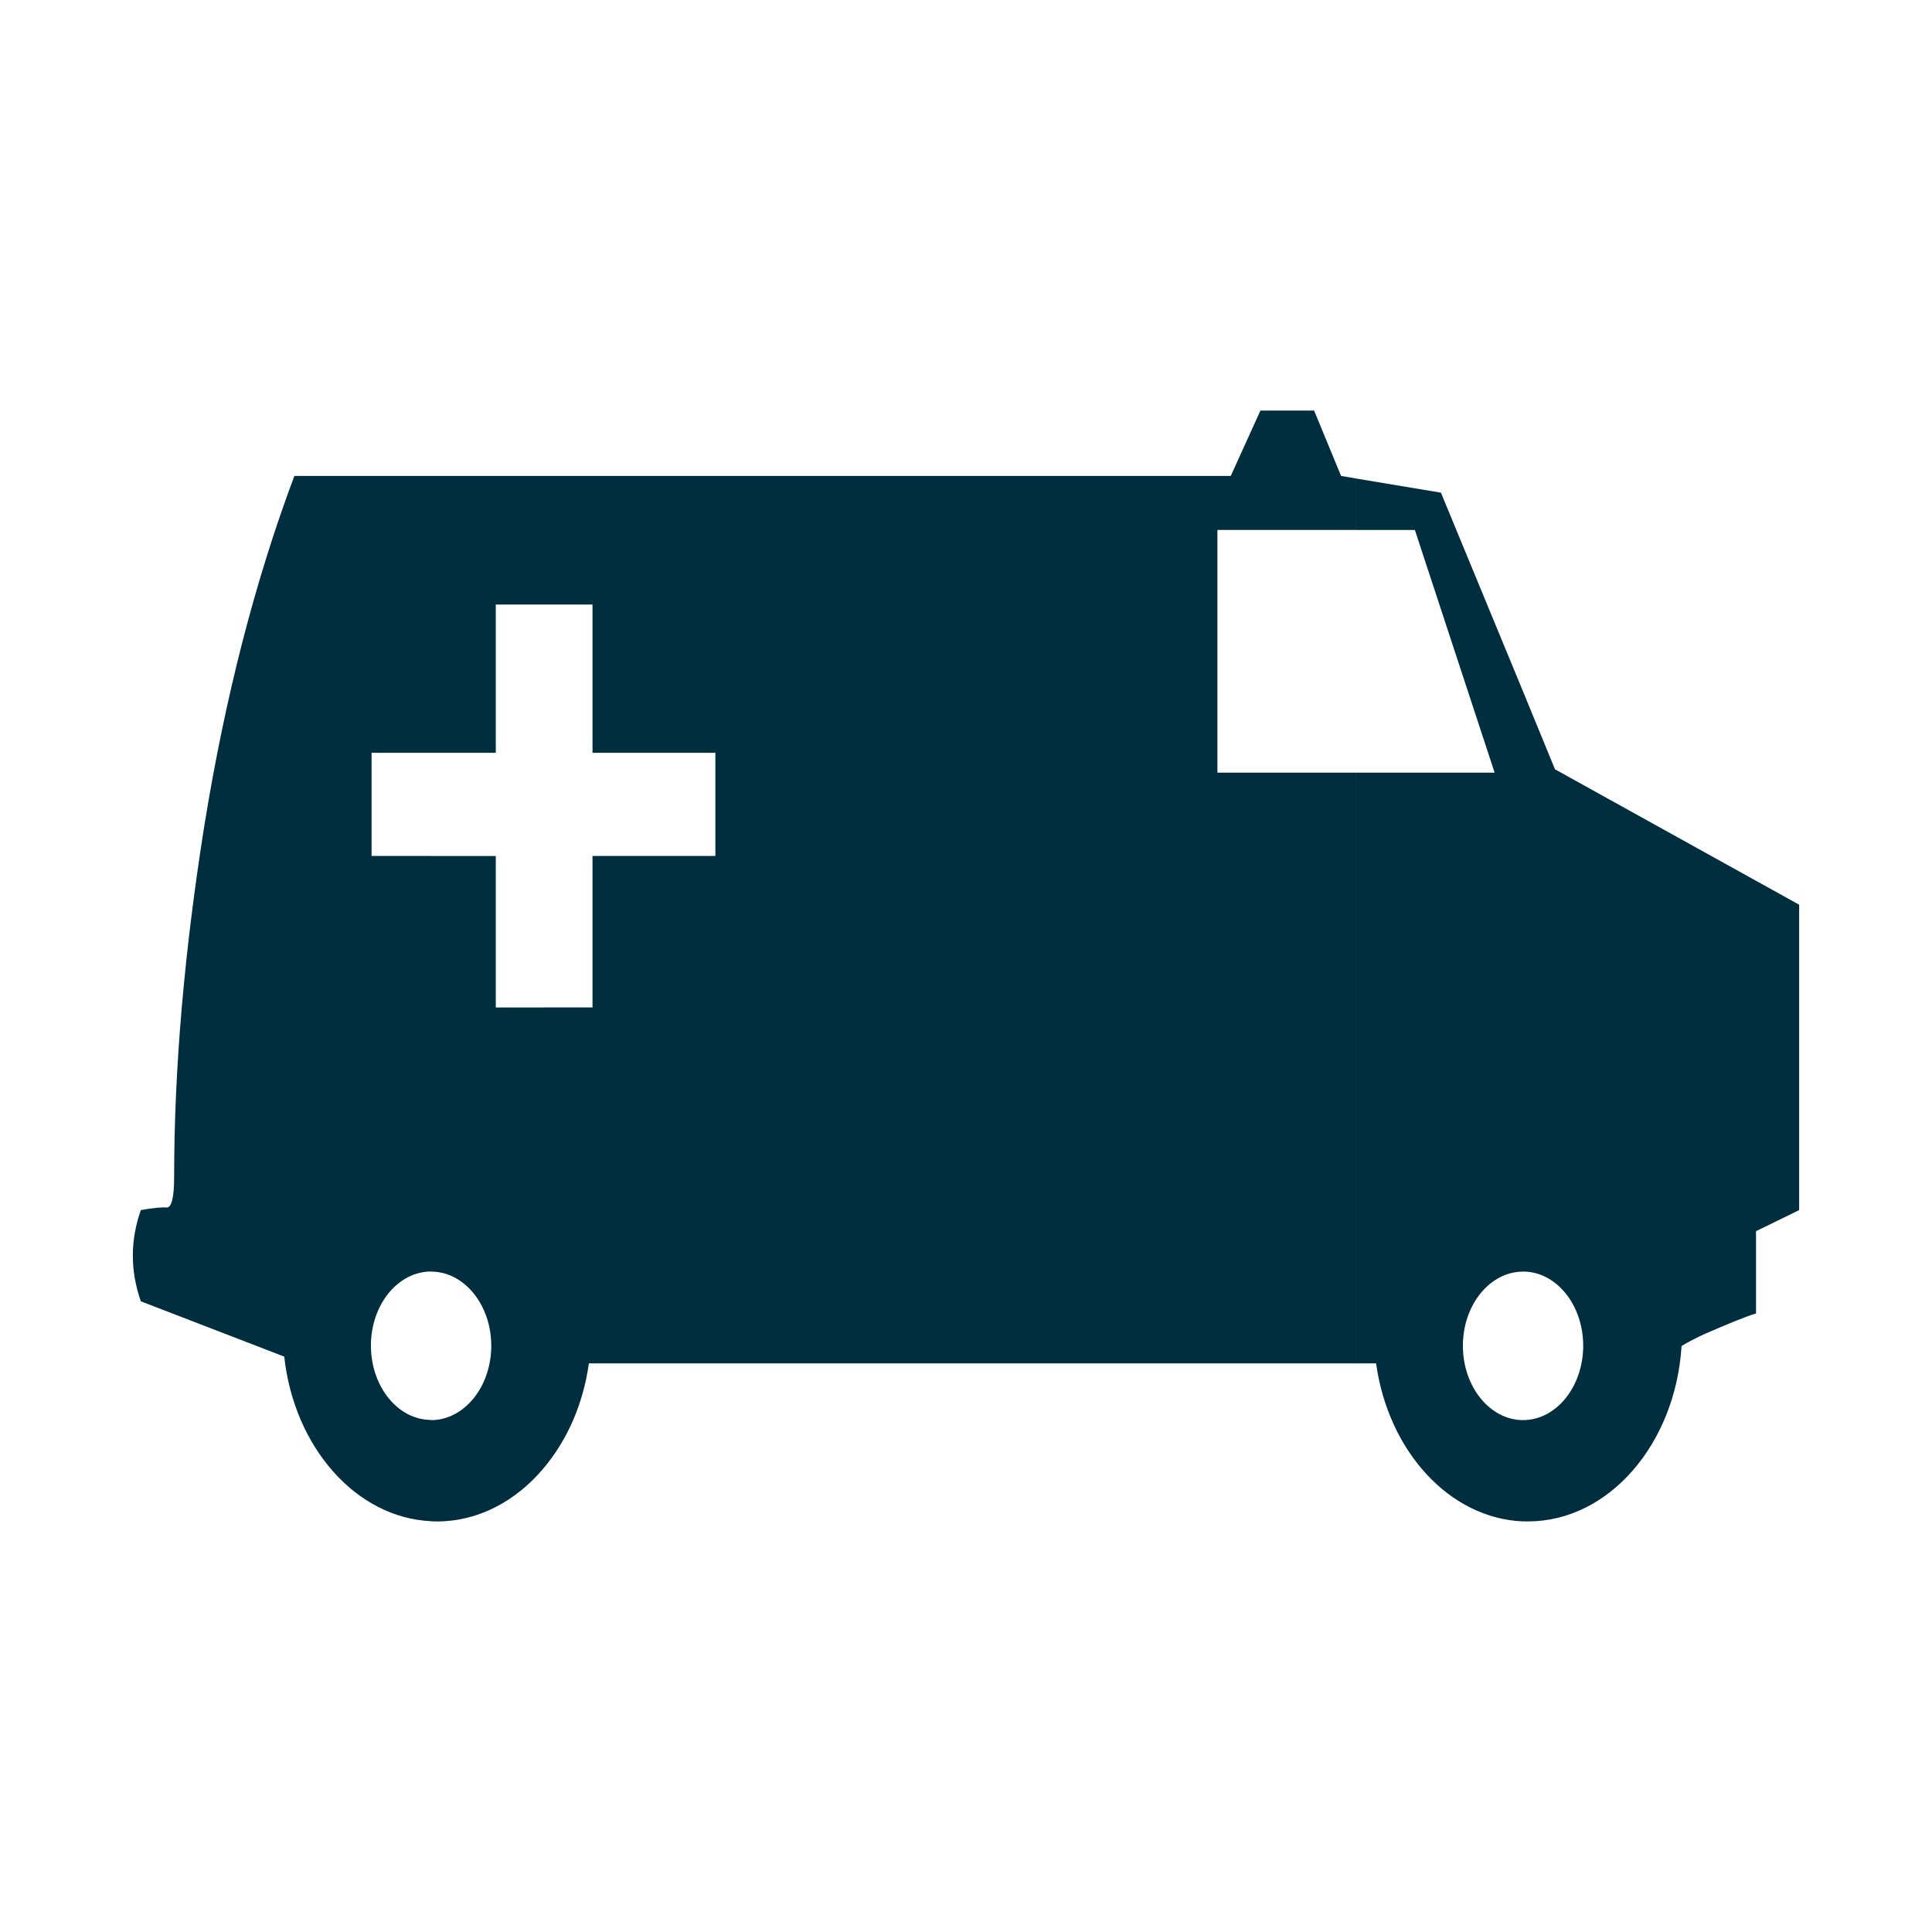 <?xml version="1.0" encoding="utf-8"?>
<!-- Generator: Adobe Illustrator 16.0.0, SVG Export Plug-In . SVG Version: 6.00 Build 0)  -->
<!DOCTYPE svg PUBLIC "-//W3C//DTD SVG 1.1//EN" "http://www.w3.org/Graphics/SVG/1.1/DTD/svg11.dtd">
<svg version="1.1" id="Layer_3" xmlns="http://www.w3.org/2000/svg" xmlns:xlink="http://www.w3.org/1999/xlink" x="0px" y="0px"
	 width="80px" height="80px" viewBox="10 10 80 80" enable-background="new 10 10 80 80" xml:space="preserve">
<path fill="#002E3F" d="M27.851,45.444h-2.465v-4.271h2.465V29.708h-5.662c-1.638,4.367-2.866,9.178-3.718,14.419
	c-0.837,5.247-1.26,10.113-1.26,14.605c0,0.862-0.111,1.286-0.315,1.269c-0.218-0.017-0.57,0.018-1.064,0.106
	c-0.442,1.257-0.442,2.511,0,3.778l5.938,2.289c0.409,3.745,2.963,6.672,6.082,6.816v-4.194h0c-1.376,0-2.493-1.38-2.493-3.077
	c0-1.694,1.117-3.069,2.493-3.069h0V45.444z M27.851,41.173h2.678v-6.141h1.973v-5.324H27.85L27.851,41.173L27.851,41.173z
	 M32.501,51.718h-1.972v-6.272h-2.679v17.208c1.374,0,2.492,1.377,2.492,3.071c0,1.696-1.118,3.079-2.492,3.079v4.19
	C27.931,72.998,28.013,73,28.092,73c1.711,0,3.263-0.837,4.409-2.194V51.718z M34.535,35.032v6.141h5.087v4.271h-5.087v6.272h-2.034
	v19.089c0.97-1.143,1.647-2.653,1.883-4.351h31.763v-24.46h-5.737V31.944h5.737v-2.131l-0.616-0.106L64.414,27h-2.222l-1.229,2.708
	H32.501v5.324L34.535,35.032L34.535,35.032z M73.071,38.645v24.009c-1.378,0-2.496,1.377-2.496,3.071
	c0,1.696,1.118,3.079,2.496,3.079v4.194c-3.062-0.121-5.588-2.918-6.09-6.544h-0.835v-24.46h5.744l-3.303-10.049h-2.441v-2.131
	l3.52,0.586L73.071,38.645z M73.071,72.996v-4.193c1.367,0,2.486-1.383,2.486-3.079c0-1.695-1.119-3.071-2.486-3.071V38.645
	l1.318,3.21l10.11,5.607v12.646l-1.786,0.872v3.405c-0.546,0.174-1.246,0.47-2.109,0.844c-0.366,0.167-0.688,0.332-0.974,0.506
	c-0.253,4.056-3.012,7.263-6.357,7.263C73.207,72.998,73.141,72.998,73.071,72.996"/>
</svg>
